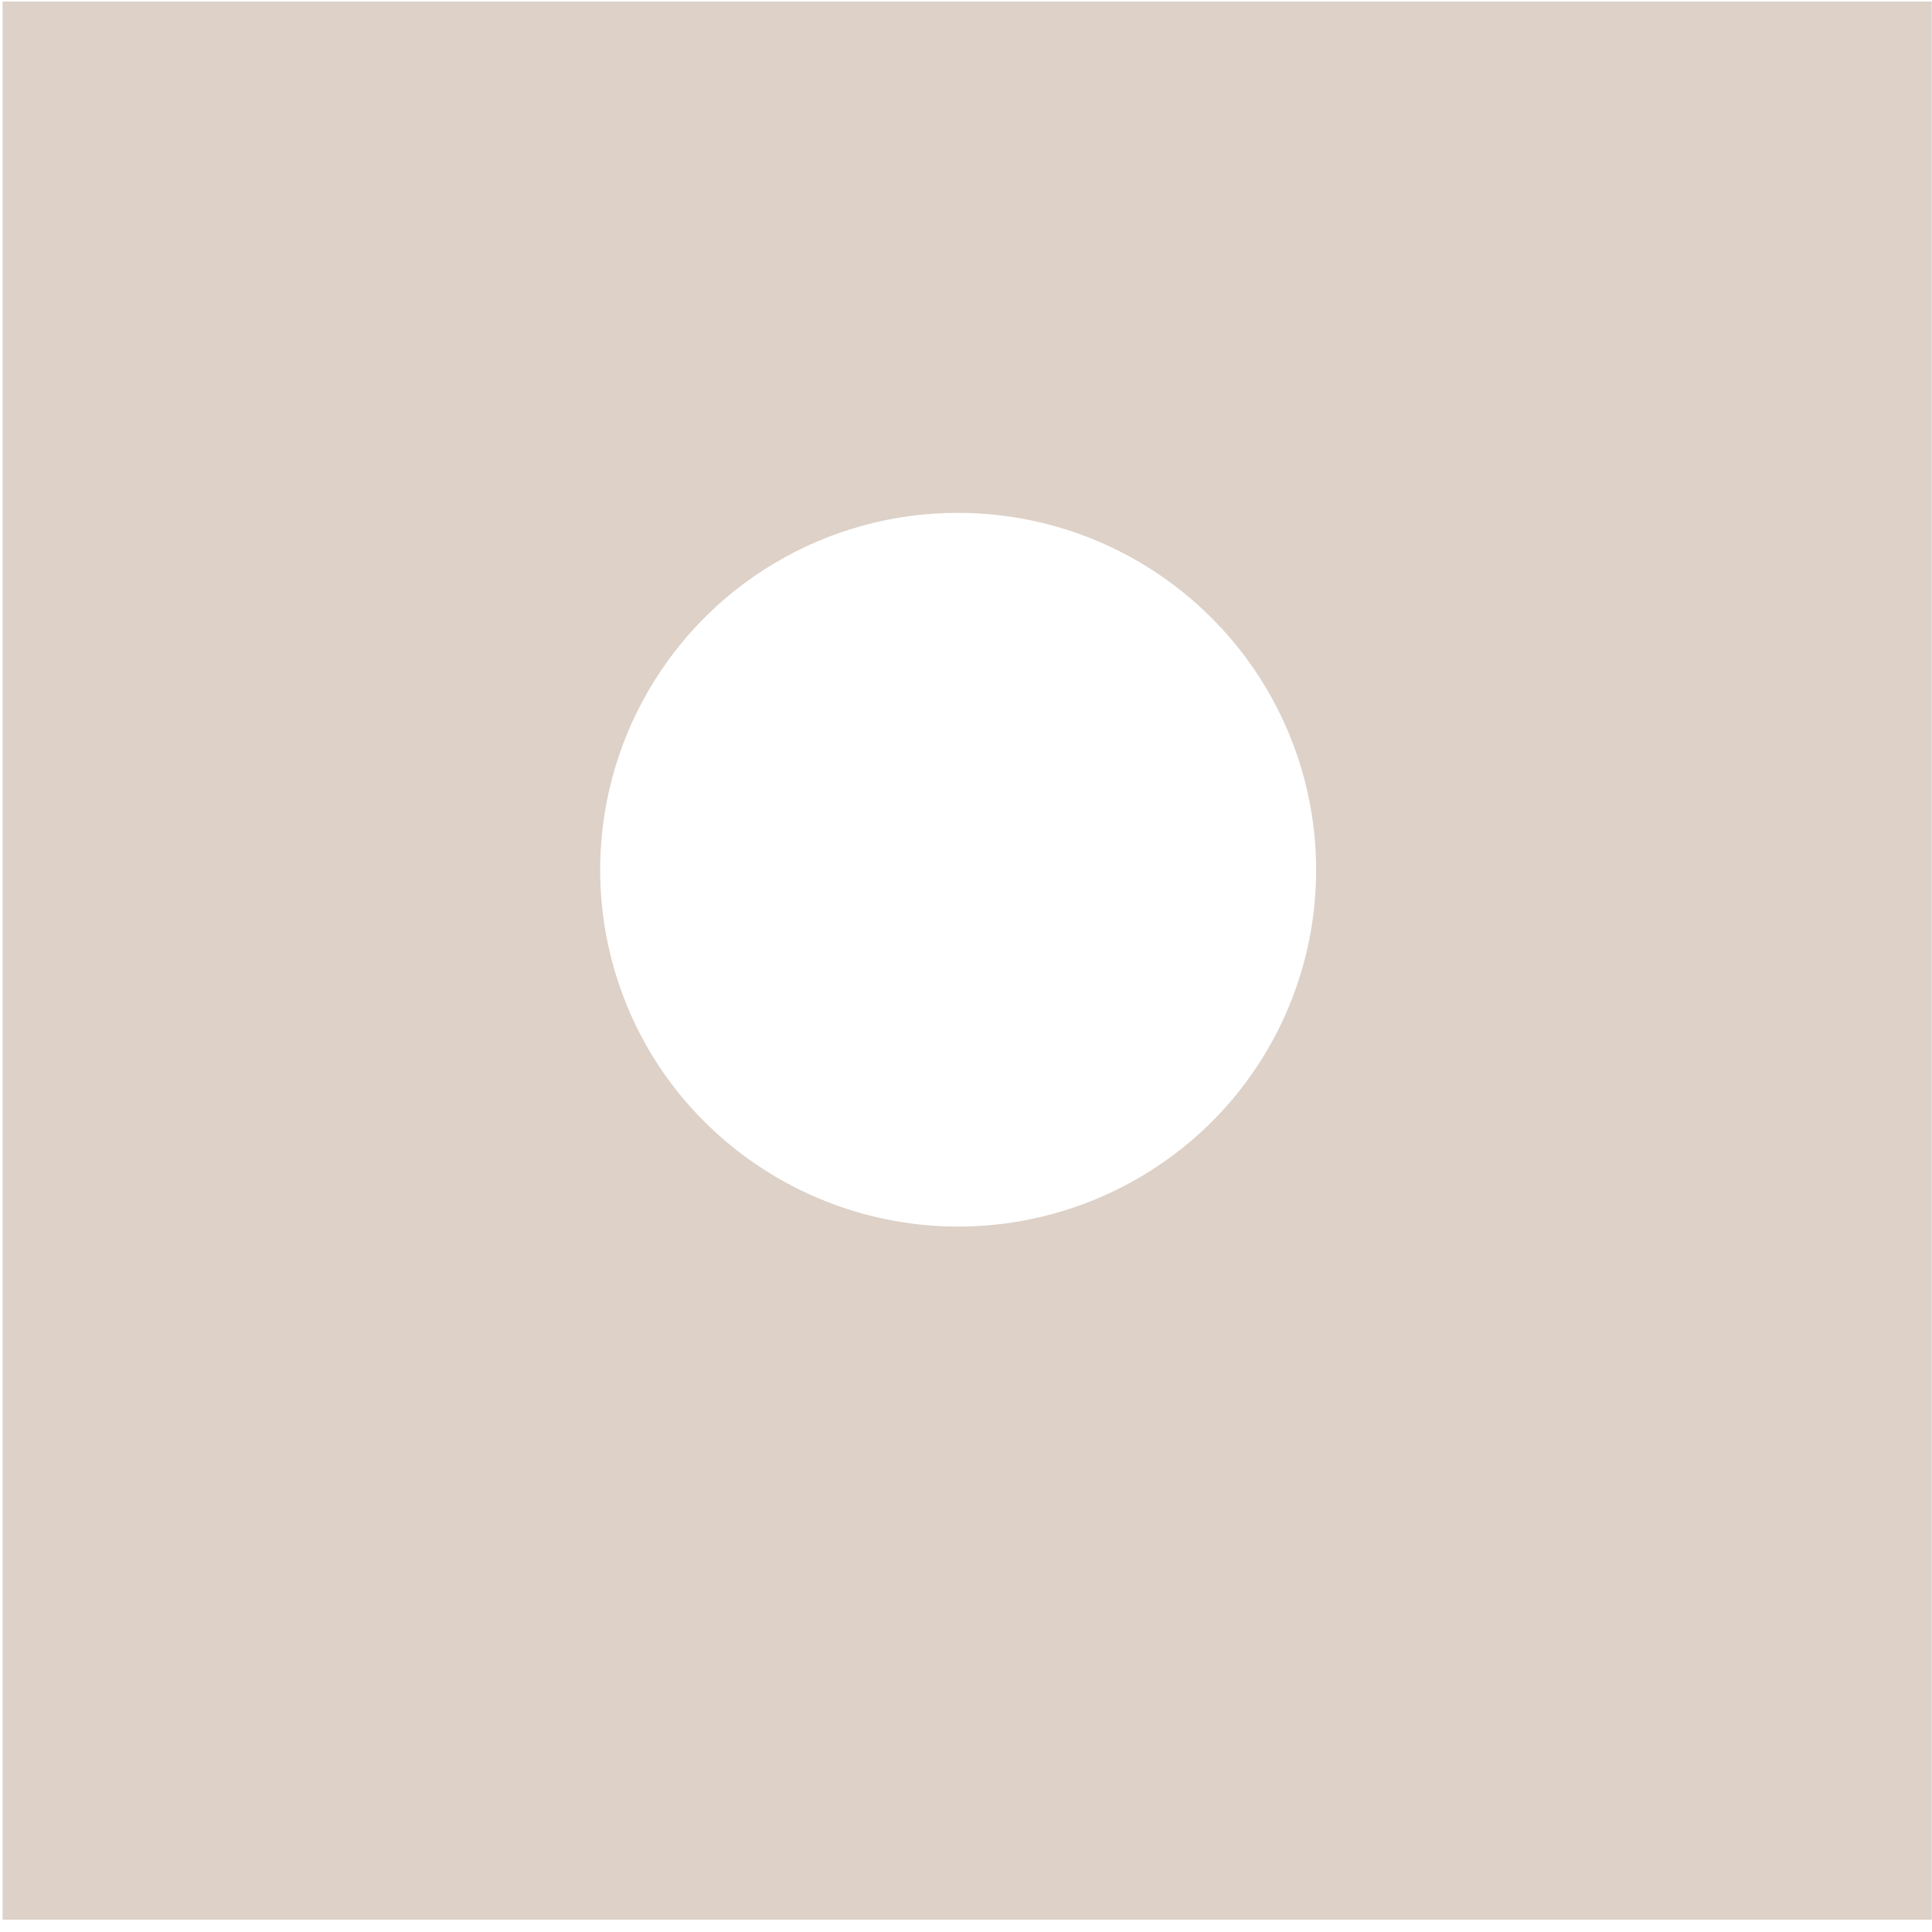 <svg width="75" height="75" viewBox="0 0 75 75" fill="none" xmlns="http://www.w3.org/2000/svg">
<path id="Square" d="M37.17 19.91C39.919 19.905 42.607 20.715 44.896 22.237C47.184 23.759 48.971 25.924 50.03 28.46C51.084 30.991 51.362 33.778 50.827 36.467C50.293 39.156 48.971 41.625 47.03 43.56C45.572 45.009 43.812 46.118 41.875 46.808C39.939 47.497 37.874 47.75 35.828 47.549C33.782 47.347 31.806 46.696 30.042 45.642C28.277 44.587 26.767 43.156 25.62 41.45C24.229 39.36 23.432 36.932 23.313 34.424C23.195 31.916 23.76 29.424 24.948 27.212C26.136 25 27.902 23.152 30.058 21.867C32.215 20.581 34.68 19.904 37.19 19.91H37.17ZM74.99 74.52V0.06H0.1V74.52H74.99Z" fill="#DDD1C8"/>
</svg>
